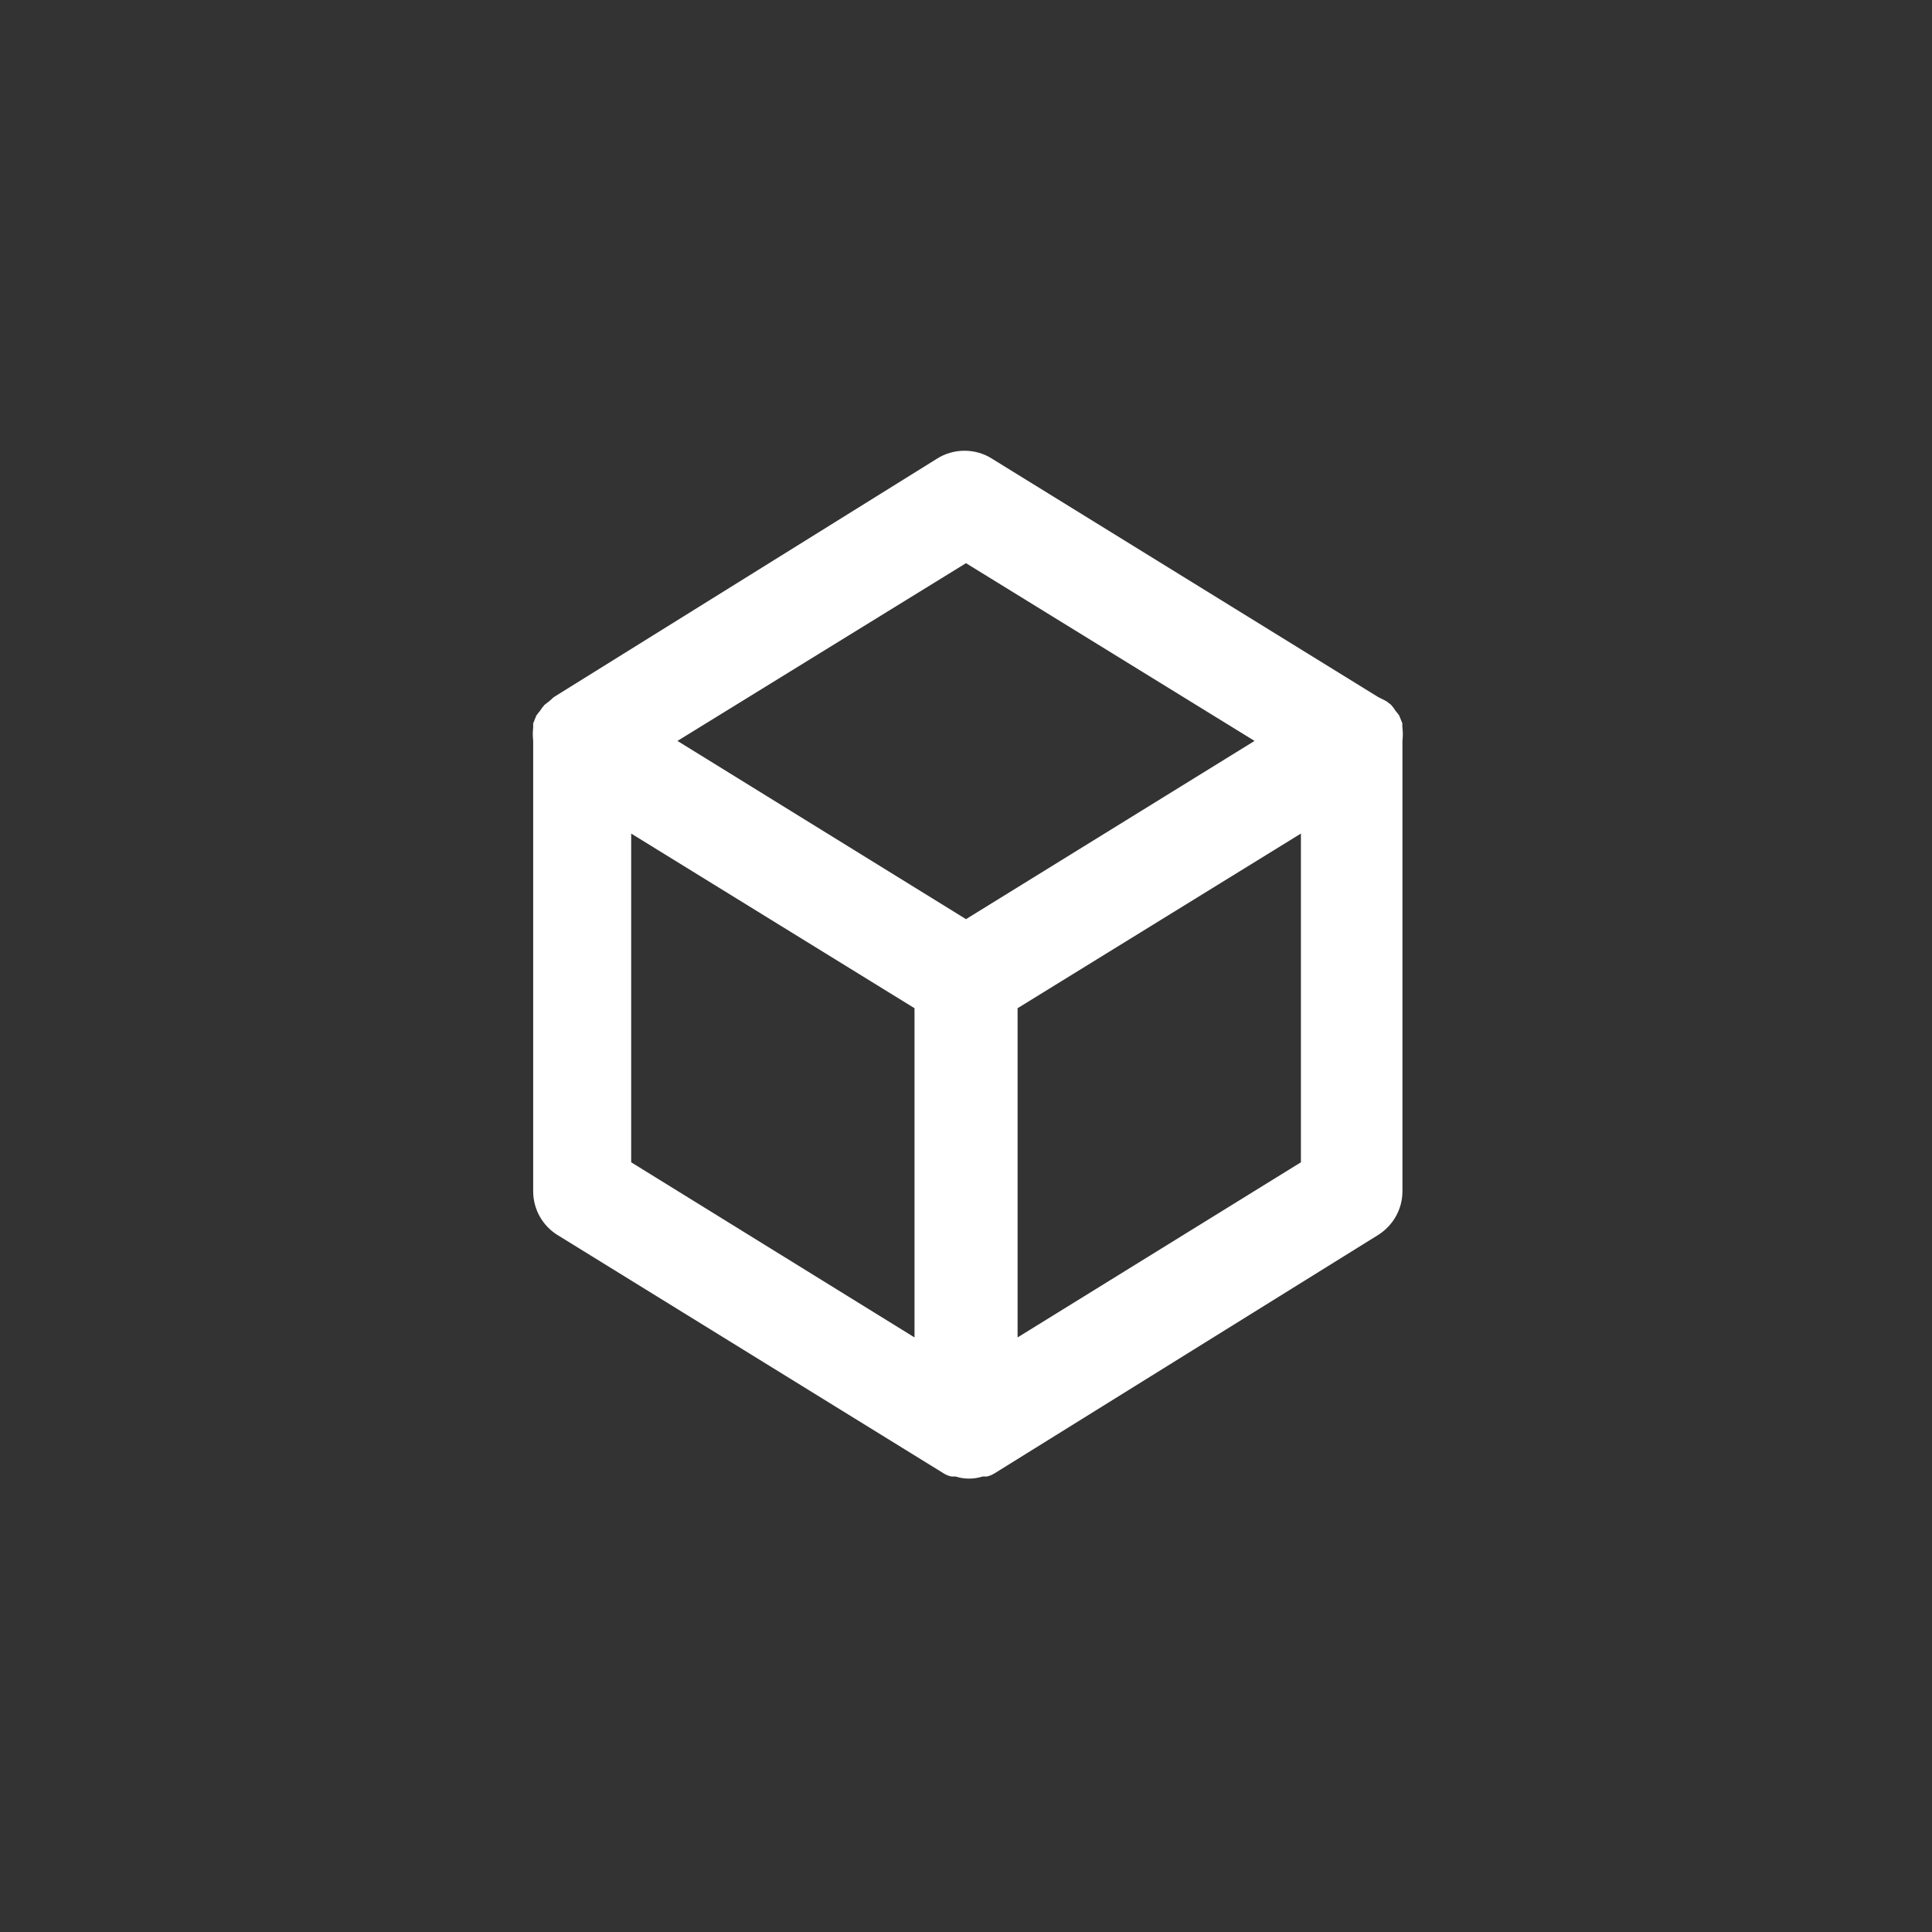 <!-- Generated by IcoMoon.io -->
<svg version="1.1" xmlns="http://www.w3.org/2000/svg" width="40" height="40" viewBox="0 0 40 40">
<rect x="0" y="0" width="40" height="40" fill="#333333" stroke="none"/>
<title>ul-cube</title>
<path fill="#fff" d="M29.034 15.062s0 0 0-0.086l-0.064-0.16c-0.024-0.036-0.048-0.067-0.075-0.097l0.001 0.001c-0.030-0.048-0.062-0.090-0.097-0.129l0.001 0.001-0.096-0.074-0.17-0.086-8-4.938c-0.161-0.102-0.356-0.162-0.566-0.162s-0.405 0.061-0.57 0.165l0.004-0.002-7.936 4.938-0.096 0.086-0.096 0.074c-0.034 0.038-0.066 0.080-0.094 0.124l-0.002 0.004c-0.026 0.029-0.051 0.060-0.073 0.093l-0.002 0.003-0.064 0.16s0 0 0 0.086c-0.005 0.042-0.008 0.090-0.008 0.138s0.003 0.097 0.009 0.145l-0.001-0.006v9.322c0 0.001 0 0.002 0 0.002 0 0.379 0.198 0.713 0.497 0.902l0.004 0.002 8 4.938c0.046 0.029 0.099 0.051 0.157 0.063l0.003 0.001s0.054 0 0.086 0c0.083 0.027 0.178 0.043 0.278 0.043s0.194-0.016 0.284-0.045l-0.006 0.002s0.054 0 0.086 0c0.061-0.013 0.114-0.035 0.162-0.066l-0.002 0.002 7.946-4.938c0.303-0.192 0.502-0.525 0.502-0.905 0-0.001 0-0.002 0-0.002v0-9.322c0.005-0.042 0.008-0.090 0.008-0.138s-0.003-0.097-0.009-0.145l0.001 0.006zM18.934 27.69l-5.866-3.626v-6.806l5.866 3.616zM20 19.030l-5.974-3.69 5.974-3.68 5.974 3.68zM26.934 24.064l-5.866 3.626v-6.816l5.866-3.616z"></path>
</svg>
